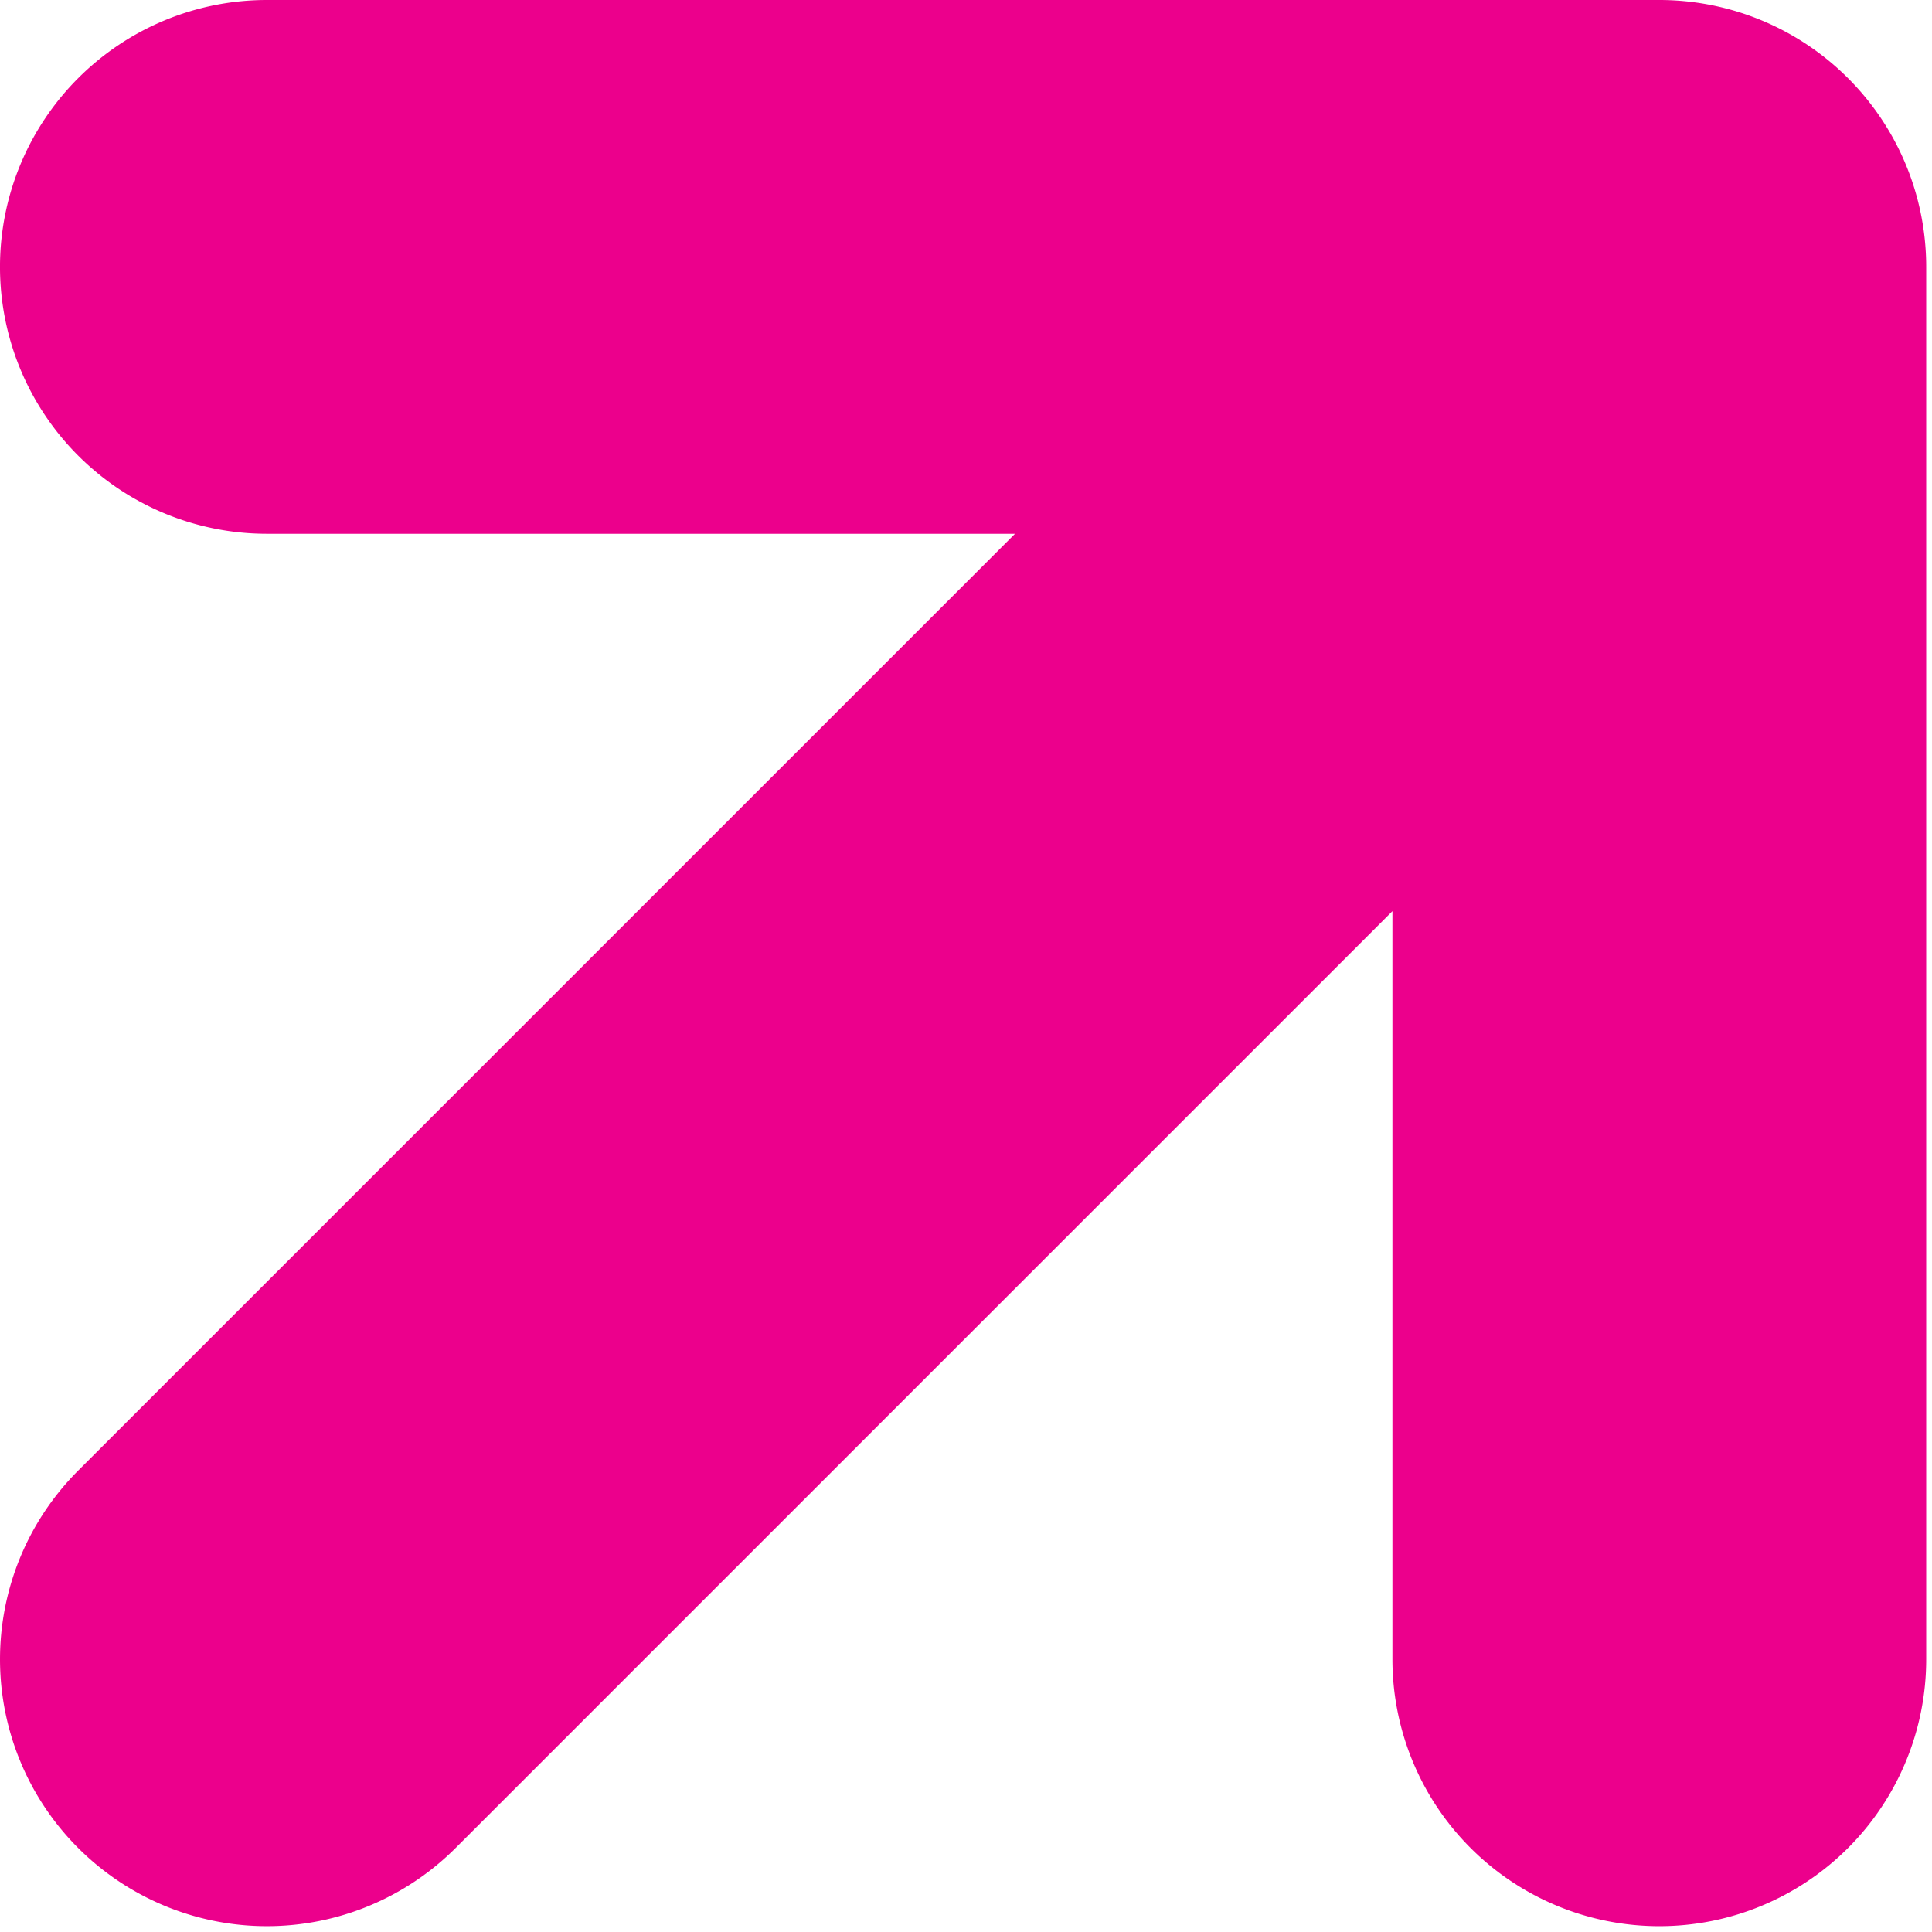 <svg width="60" height="60" viewBox="0 0 60 60" xmlns="http://www.w3.org/2000/svg"><title>Fill 1</title><path d="M51.532 0H8.288a8.288 8.288 0 0 0 0 16.577h23.234L2.428 45.67a8.288 8.288 0 0 0 11.721 11.722l29.094-29.095v23.234a8.288 8.288 0 1 0 16.577 0V8.288A8.288 8.288 0 0 0 51.532 0" fill="#EC008C" fill-rule="evenodd"/></svg>